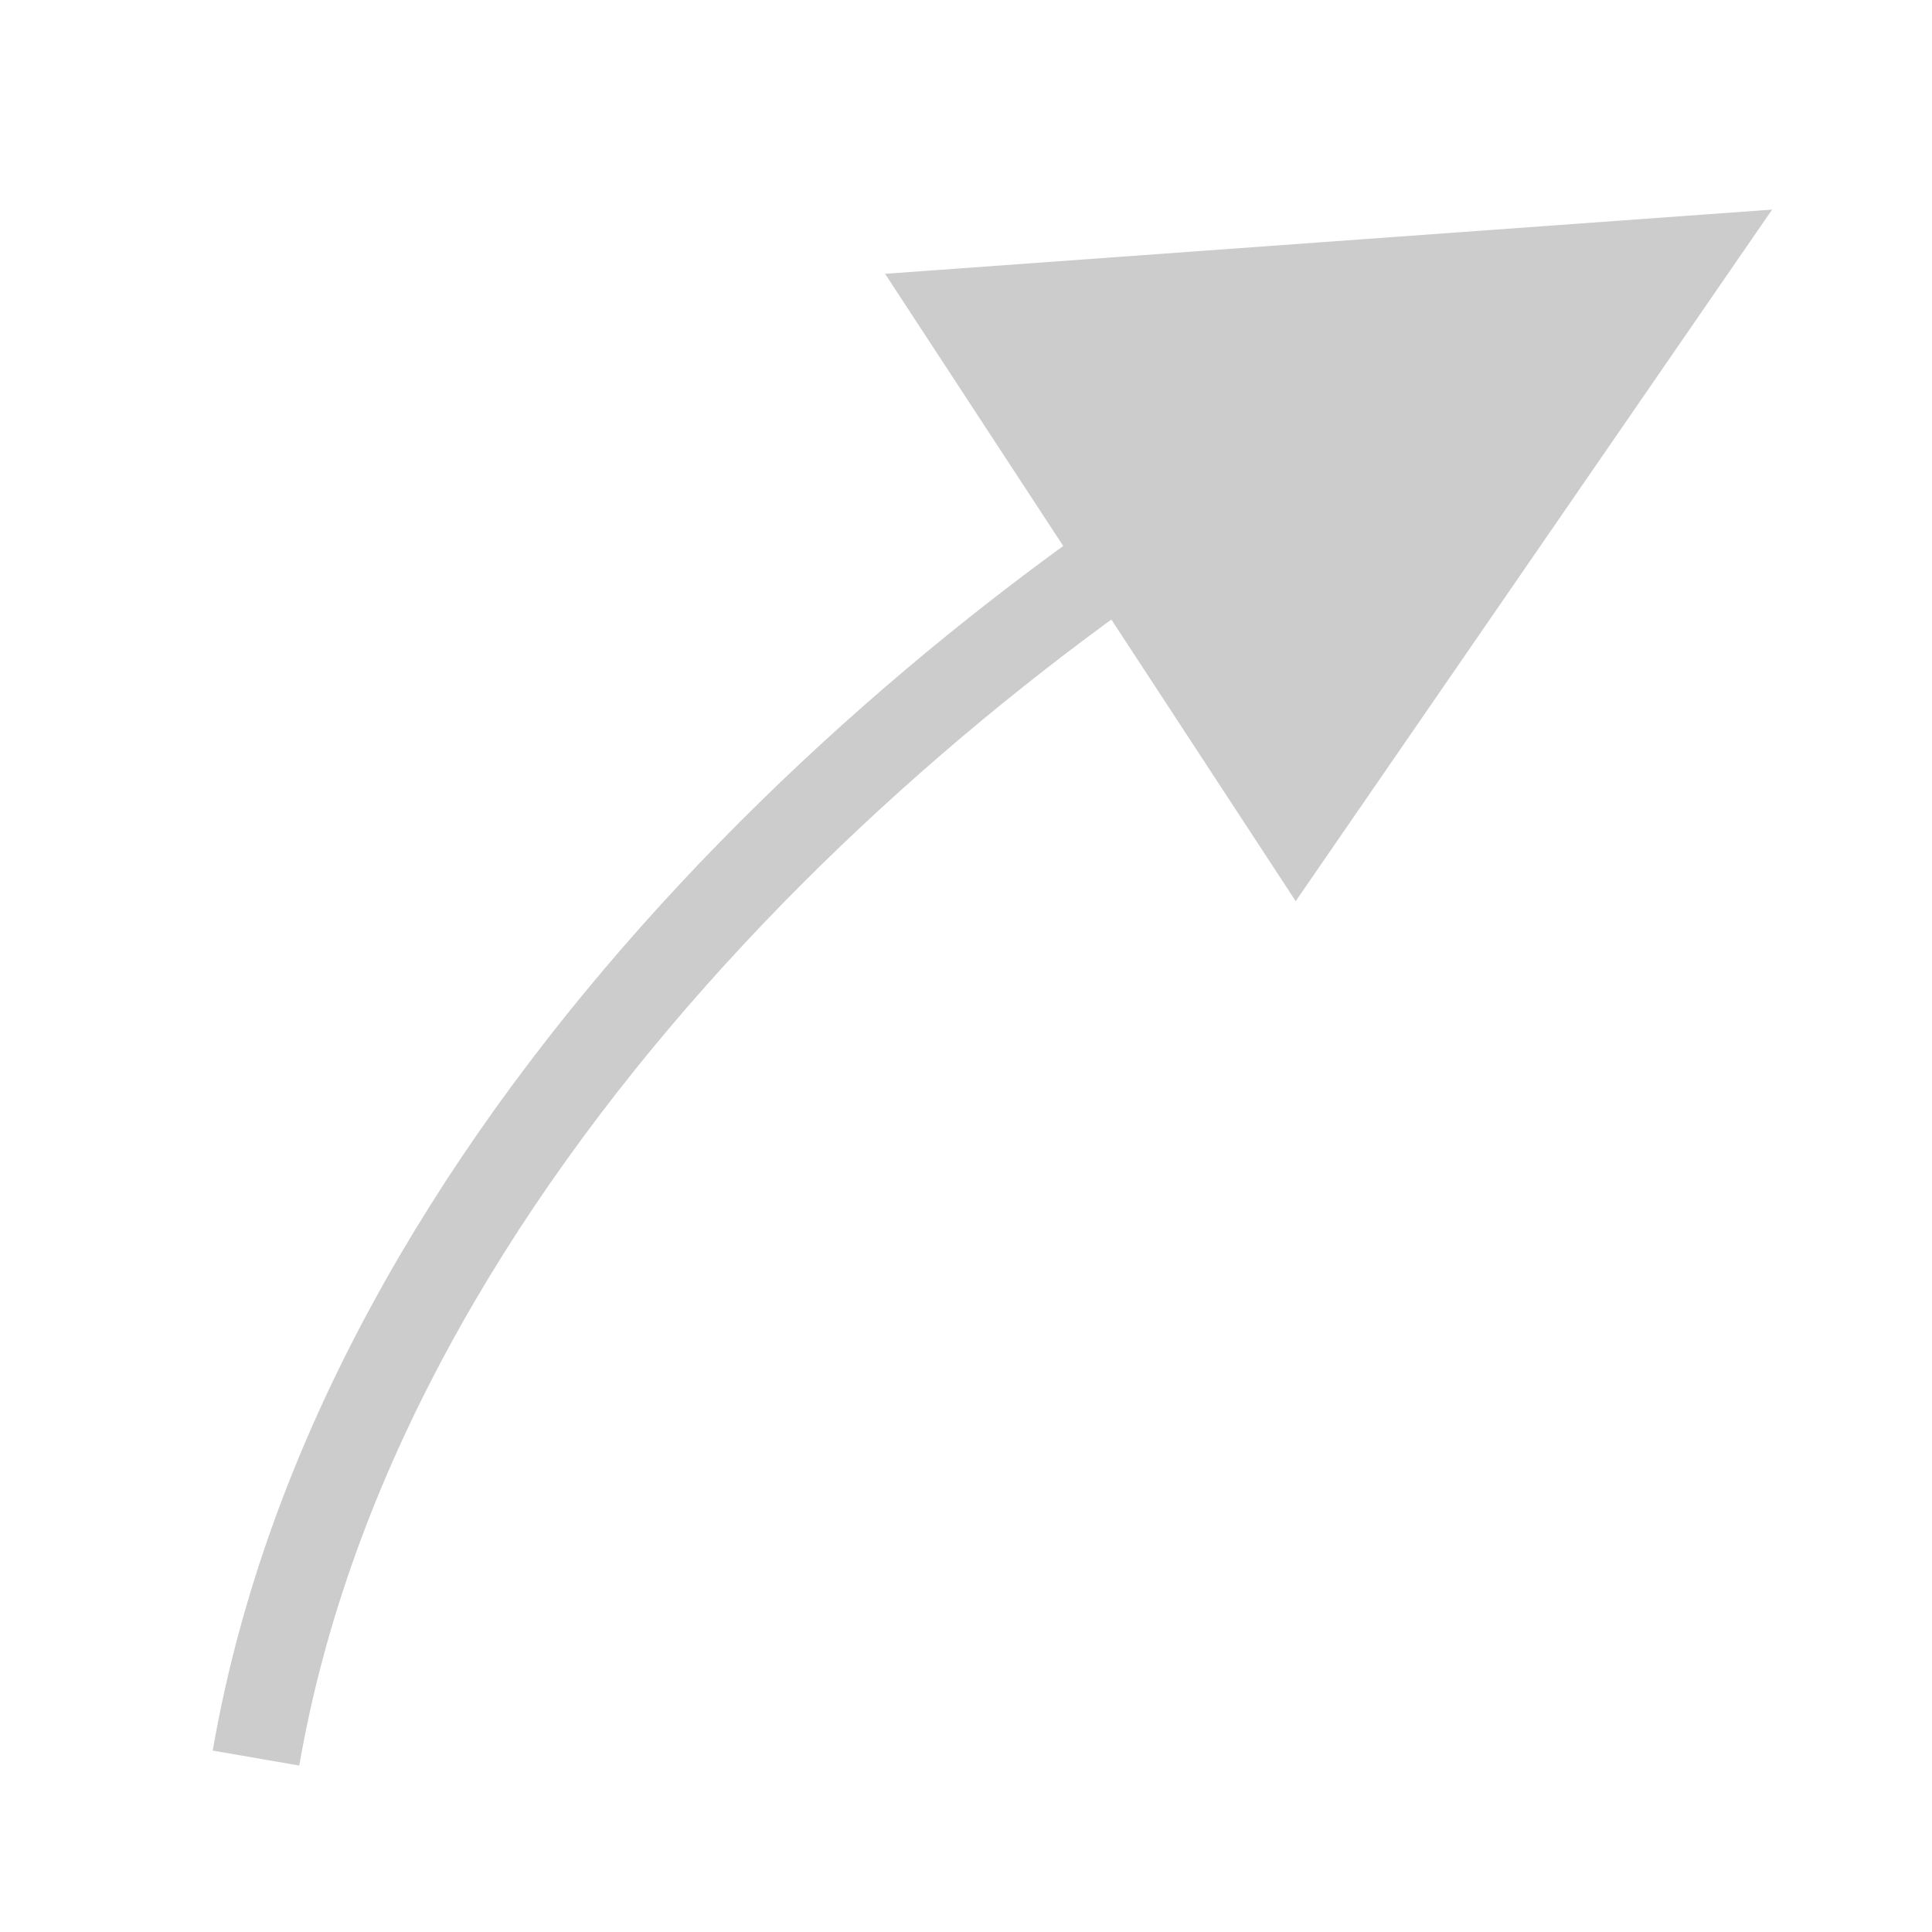 <?xml version="1.0" encoding="UTF-8" standalone="no"?>
<!-- Created with Inkscape (http://www.inkscape.org/) -->

<svg
   xmlns:dc="http://purl.org/dc/elements/1.1/"
   xmlns:cc="http://creativecommons.org/ns#"
   xmlns:rdf="http://www.w3.org/1999/02/22-rdf-syntax-ns#"
   xmlns:svg="http://www.w3.org/2000/svg"
   xmlns="http://www.w3.org/2000/svg"
   xmlns:sodipodi="http://sodipodi.sourceforge.net/DTD/sodipodi-0.dtd"
   xmlns:inkscape="http://www.inkscape.org/namespaces/inkscape"
   width="44"
   height="44"
   id="svg3901"
   version="1.1"
   inkscape:version="0.92.4 (unknown)"
   sodipodi:docname="link.svg">
  <defs
     id="defs3903" />
  <sodipodi:namedview
     id="base"
     pagecolor="#ffffff"
     bordercolor="#666666"
     borderopacity="1.0"
     inkscape:pageopacity="0.0"
     inkscape:pageshadow="2"
     inkscape:zoom="11.2"
     inkscape:cx="11.038252"
     inkscape:cy="20.247858"
     inkscape:document-units="px"
     inkscape:current-layer="layer1"
     showgrid="false"
     inkscape:window-width="3840"
     inkscape:window-height="2036"
     inkscape:window-x="0"
     inkscape:window-y="68"
     inkscape:window-maximized="1" />
  <g
     inkscape:label="Layer 1"
     inkscape:groupmode="layer"
     id="layer1"
     transform="translate(0,-1008.362)">
    <path
       style="fill:none;stroke:#cccccc;stroke-width:2;stroke-linecap:butt;stroke-linejoin:miter;stroke-miterlimit:4;stroke-opacity:1;stroke-dasharray:none"
       d="m 5.83,1048.401 c 2.381,-13.758 14.93,-24.907 24.227,-30.203"
       id="path3927"
       inkscape:connector-curvature="0"
       sodipodi:nodetypes="cc" />
    <path
       sodipodi:type="star"
       style="fill:#cccccc;fill-opacity:1;stroke:#cccccc;stroke-opacity:1"
       id="path4437"
       sodipodi:sides="3"
       sodipodi:cx="9.7321424"
       sodipodi:cy="9.9821424"
       sodipodi:r1="6.7017837"
       sodipodi:r2="3.3508918"
       sodipodi:arg1="0"
       sodipodi:arg2="1.0471976"
       inkscape:flatsided="false"
       inkscape:rounded="0"
       inkscape:randomized="0"
       d="m 16.434,9.982 -5.026,2.902 -5.026,2.902 0,-5.804 0,-5.804 5.026,2.902 z"
       transform="matrix(1.344,-0.745,0.701,1.071,9.93,1015.433)"
       inkscape:transform-center-x="-0.21701316"
       inkscape:transform-center-y="1.8605908" />
  </g>
</svg>
